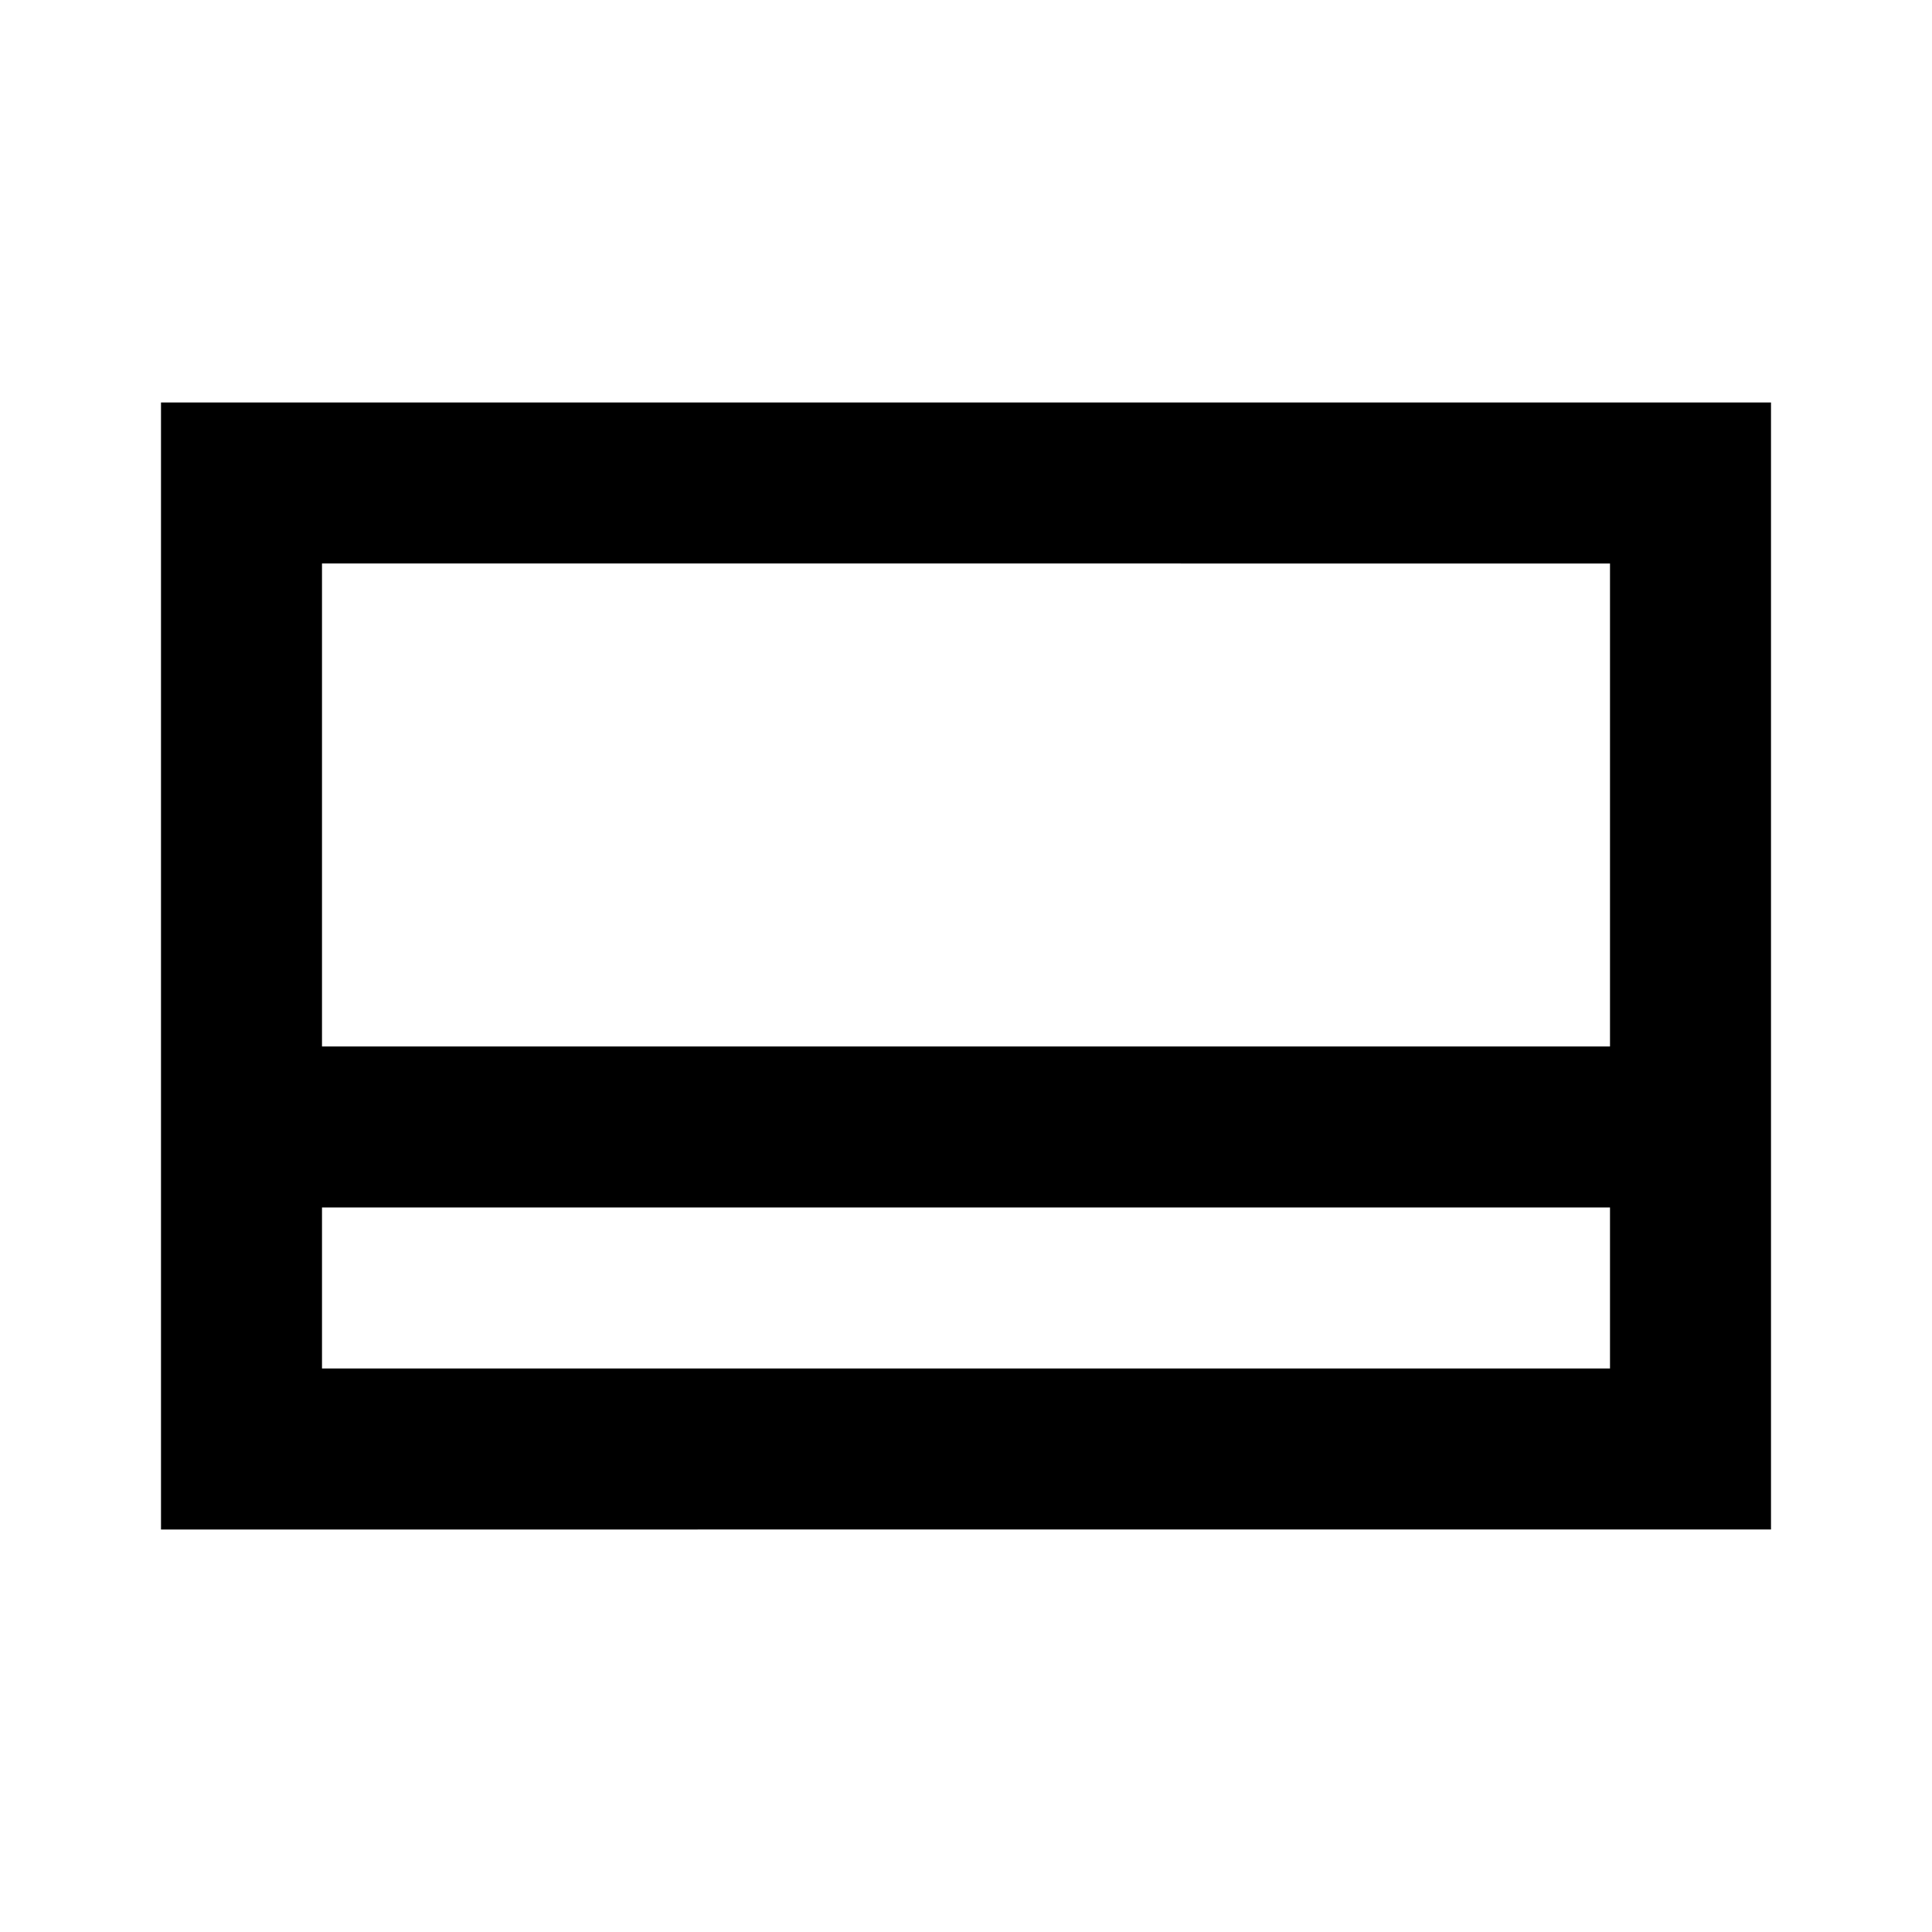 <svg xmlns="http://www.w3.org/2000/svg" xmlns:xlink="http://www.w3.org/1999/xlink" width="24" height="24" viewBox="0 0 24 24"><path fill="currentColor" d="M2 5h20v14H2zm2 2v6h16V7zm16 8H4v2h16z"/></svg>